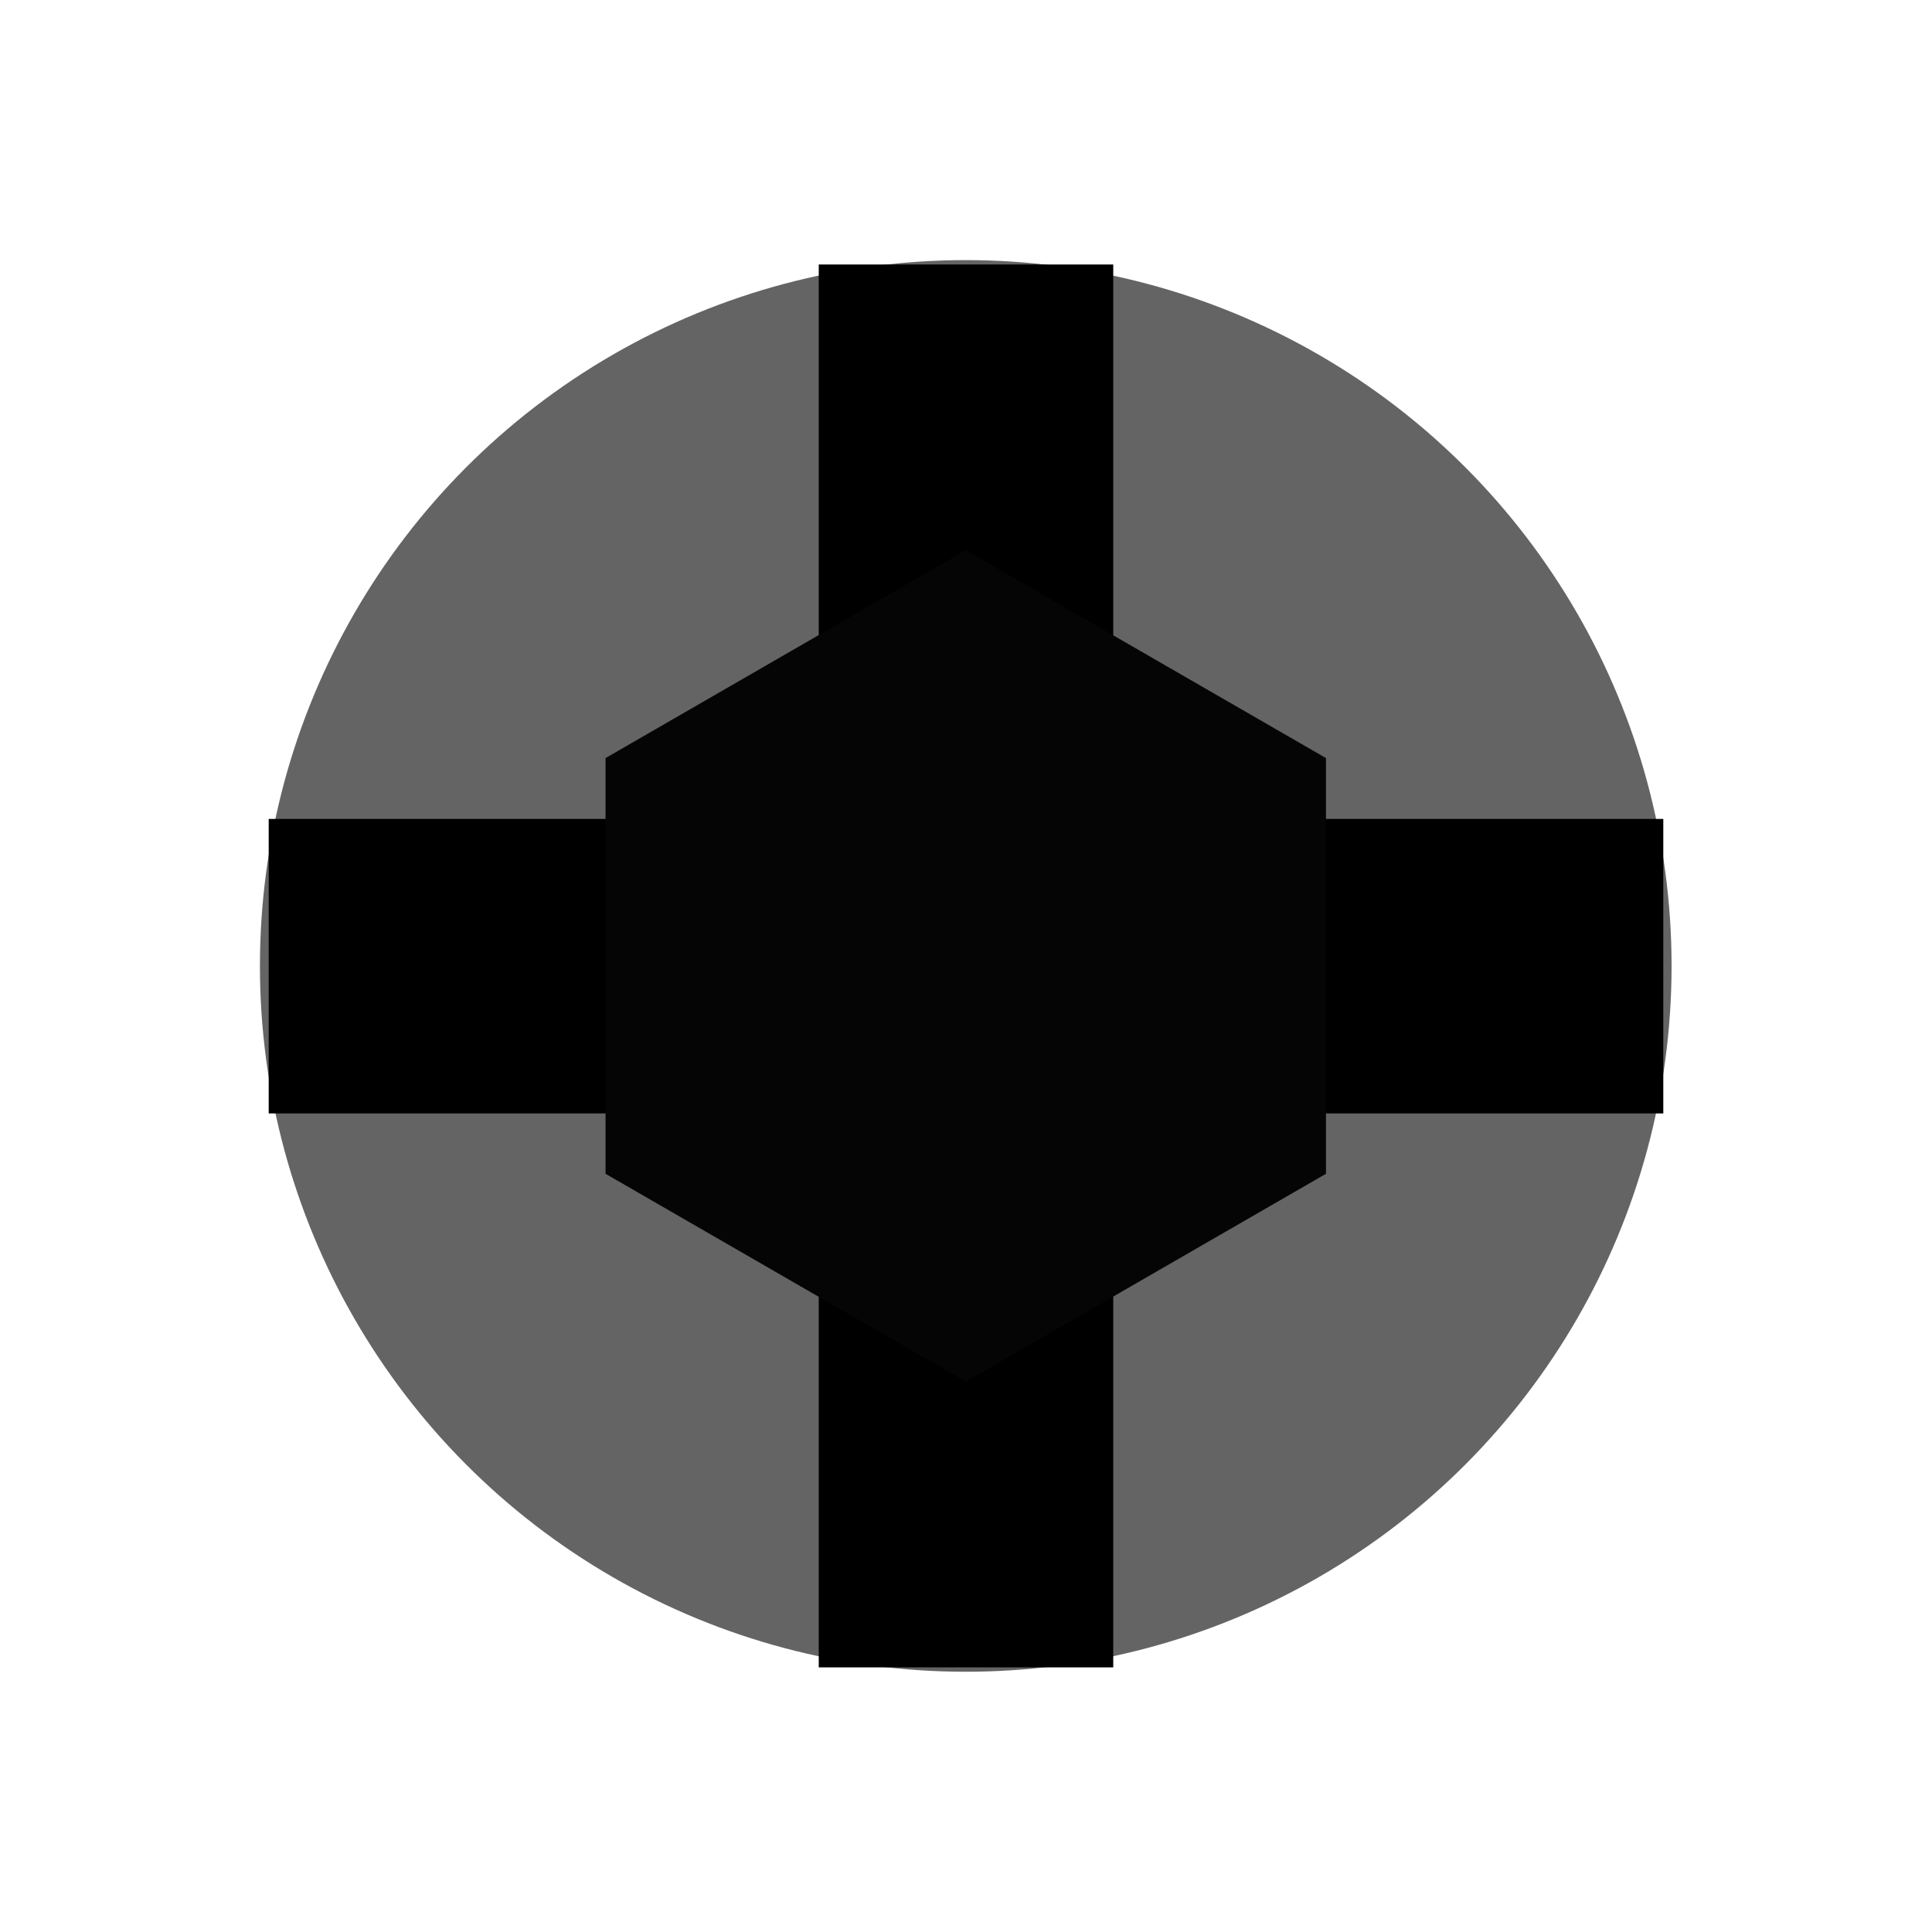 <svg xmlns="http://www.w3.org/2000/svg" xmlns:svg="http://www.w3.org/2000/svg" id="svg18800" width="15" height="14.999" version="1.1" viewBox="0 0 3.969 3.968"><g id="layer1" transform="translate(-27.125,-67.362)"><ellipse id="ellipse53482" cx="29.109" cy="69.346" rx="1.45" ry="1.45" style="opacity:1;vector-effect:none;fill:#646464;fill-opacity:1;fill-rule:evenodd;stroke:none;stroke-width:.1;stroke-linecap:square;stroke-linejoin:round;stroke-miterlimit:4;stroke-dasharray:none;stroke-dashoffset:0;stroke-opacity:1;paint-order:normal"/><path style="fill:#000;fill-opacity:1;fill-rule:nonzero;stroke:none;stroke-width:.353" id="path6839" d="m 29.412,70.787 h -0.605 v -2.882 h 0.605 z"/><path style="fill:#000;fill-opacity:1;fill-rule:nonzero;stroke:none;stroke-width:.353" id="path6841" d="M 30.542,69.649 H 27.677 v -0.605 h 2.865 z"/><path style="opacity:1;vector-effect:none;fill:#050505;fill-opacity:1;fill-rule:evenodd;stroke:none;stroke-width:.1;stroke-linecap:square;stroke-linejoin:round;stroke-miterlimit:4;stroke-dasharray:none;stroke-dashoffset:0;stroke-opacity:1;paint-order:normal" id="path53478" d="m 29.849,69.773 -0.74,0.427 -0.74,-0.427 0,-0.854 0.74,-0.427 0.74,0.427 z"/></g></svg>